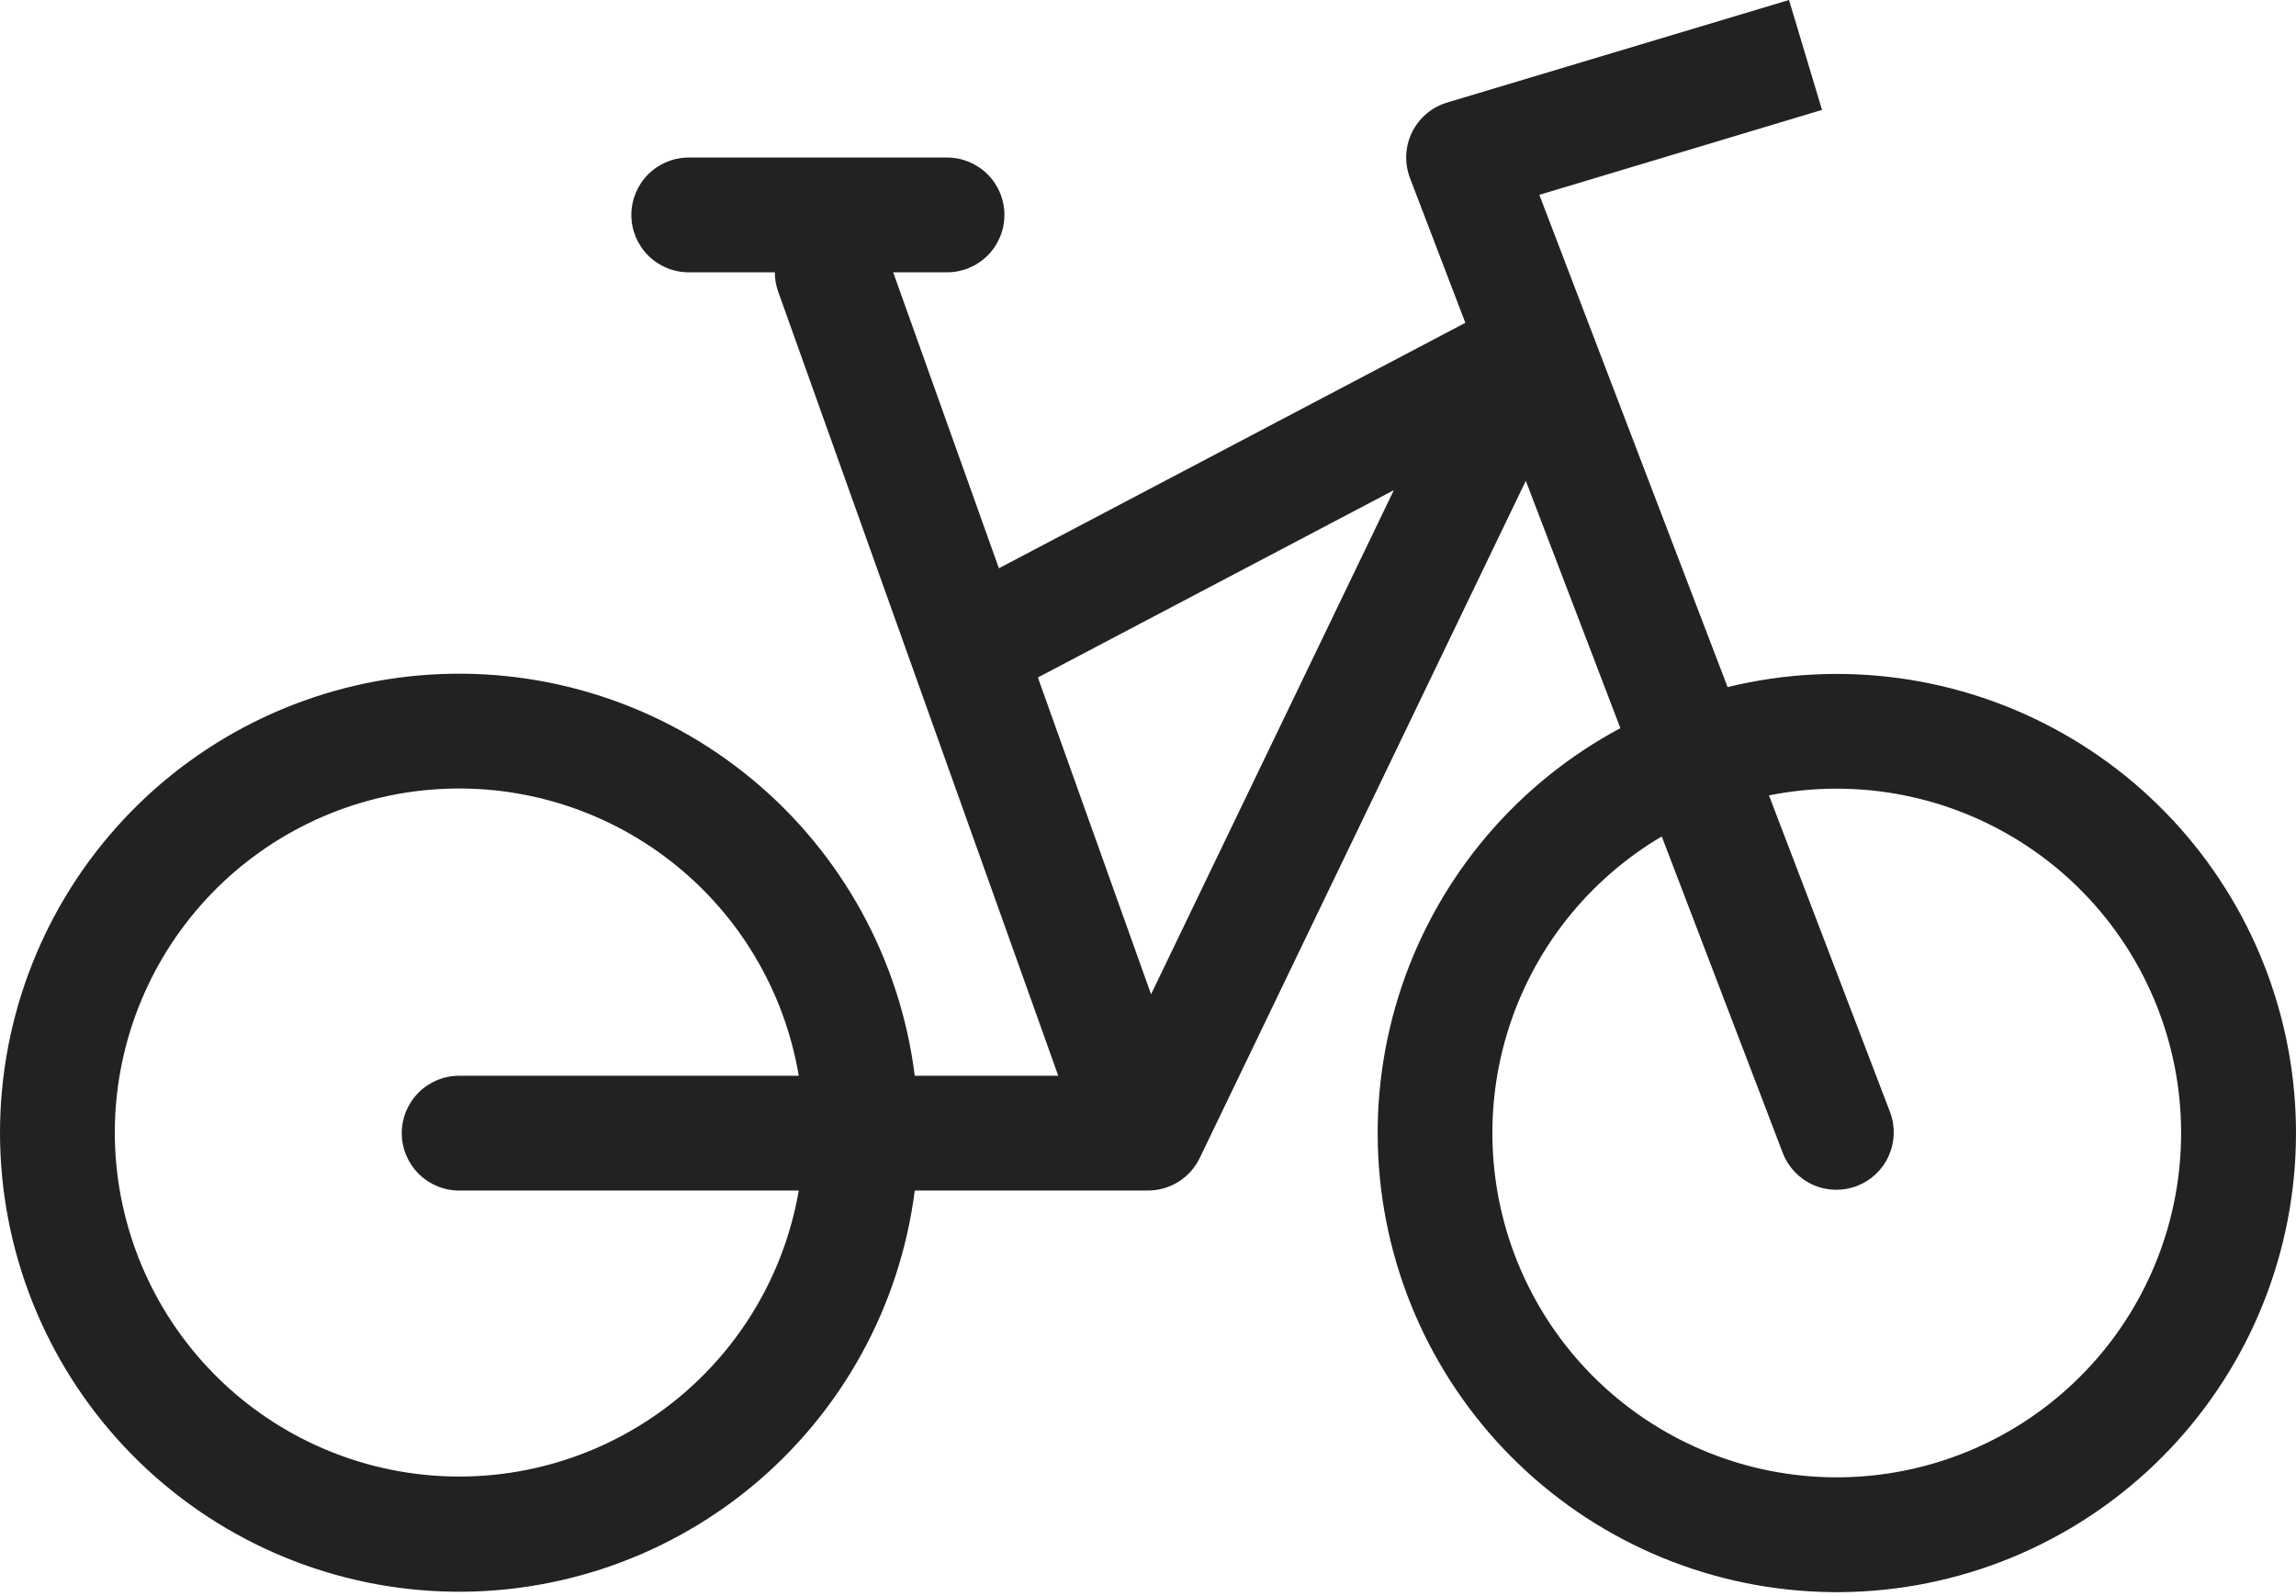 <svg width="400" height="278" viewBox="0 0 400 278" fill="none" xmlns="http://www.w3.org/2000/svg">
<path fill-rule="evenodd" clip-rule="evenodd" d="M317.423 19.148L268.178 33.947L300.975 119.72C320.739 114.879 341.605 117.751 359.326 127.753C377.046 137.755 390.289 154.134 396.359 173.556C402.428 192.978 400.868 213.983 391.995 232.295C383.123 250.607 367.606 264.85 348.602 272.124C329.598 279.398 308.537 279.156 289.705 271.448C270.873 263.74 255.686 249.145 247.236 230.634C238.787 212.123 237.709 191.088 244.222 171.81C250.736 152.533 264.351 136.462 282.296 126.869L265.818 83.773L209.003 201.783C208.184 203.478 206.903 204.908 205.307 205.908C203.711 206.907 201.866 207.436 199.983 207.433H159.367C156.8 227.604 146.649 246.041 130.977 258.996C115.305 271.952 95.287 278.454 74.993 277.181C54.7 275.907 35.652 266.954 21.722 252.141C7.792 237.329 0.025 217.767 2.22067e-05 197.433C-0.015 177.075 7.733 157.476 21.665 142.631C35.597 127.787 54.665 118.812 74.984 117.538C95.303 116.263 115.343 122.783 131.022 135.77C146.7 148.757 156.837 167.233 159.367 187.434H184.365L135.569 50.806C135.184 49.727 134.988 48.591 134.989 47.446H119.99C117.338 47.446 114.795 46.393 112.92 44.517C111.044 42.642 109.991 40.099 109.991 37.447C109.991 34.795 111.044 32.252 112.92 30.376C114.795 28.501 117.338 27.448 119.99 27.448H164.986C167.638 27.448 170.182 28.501 172.057 30.376C173.932 32.252 174.985 34.795 174.985 37.447C174.985 40.099 173.932 42.642 172.057 44.517C170.182 46.393 167.638 47.446 164.986 47.446H155.607L174.025 99.012L255.289 56.245L245.639 31.017C245.148 29.733 244.928 28.36 244.991 26.987C245.054 25.613 245.4 24.267 246.007 23.032C246.615 21.798 247.47 20.703 248.52 19.814C249.57 18.926 250.791 18.263 252.109 17.869L311.674 0L317.423 19.148V19.148ZM180.815 118.04L200.533 173.236L242.83 85.403L180.815 118.04V118.04ZM310.634 201.003L289.506 145.738C276.55 153.382 266.938 165.614 262.575 180.011C258.212 194.407 259.417 209.917 265.951 223.467C272.484 237.018 283.87 247.619 297.851 253.17C311.832 258.722 327.389 258.818 341.438 253.441C355.487 248.063 367.003 237.604 373.705 224.136C380.406 210.668 381.803 195.174 377.62 180.725C373.436 166.275 363.977 153.924 351.116 146.12C338.256 138.316 322.933 135.628 308.184 138.588L329.313 193.864C330.216 196.331 330.113 199.055 329.024 201.447C327.935 203.838 325.948 205.705 323.494 206.643C321.039 207.581 318.314 207.516 315.907 206.46C313.501 205.405 311.606 203.444 310.634 201.003V201.003ZM139.158 187.434H79.993C77.341 187.434 74.798 188.488 72.923 190.363C71.048 192.238 69.994 194.782 69.994 197.433C69.994 200.085 71.048 202.629 72.923 204.504C74.798 206.379 77.341 207.433 79.993 207.433H139.158C136.611 222.232 128.608 235.539 116.729 244.726C104.851 253.913 89.959 258.313 74.995 257.058C60.03 255.802 46.08 248.982 35.899 237.943C25.717 226.905 20.044 212.45 19.998 197.433C19.985 182.381 25.63 167.873 35.814 156.788C45.998 145.704 59.977 138.853 74.977 137.594C89.977 136.335 104.902 140.761 116.79 149.993C128.679 159.226 136.663 172.59 139.158 187.434V187.434Z" fill="#232222"/>
</svg>
